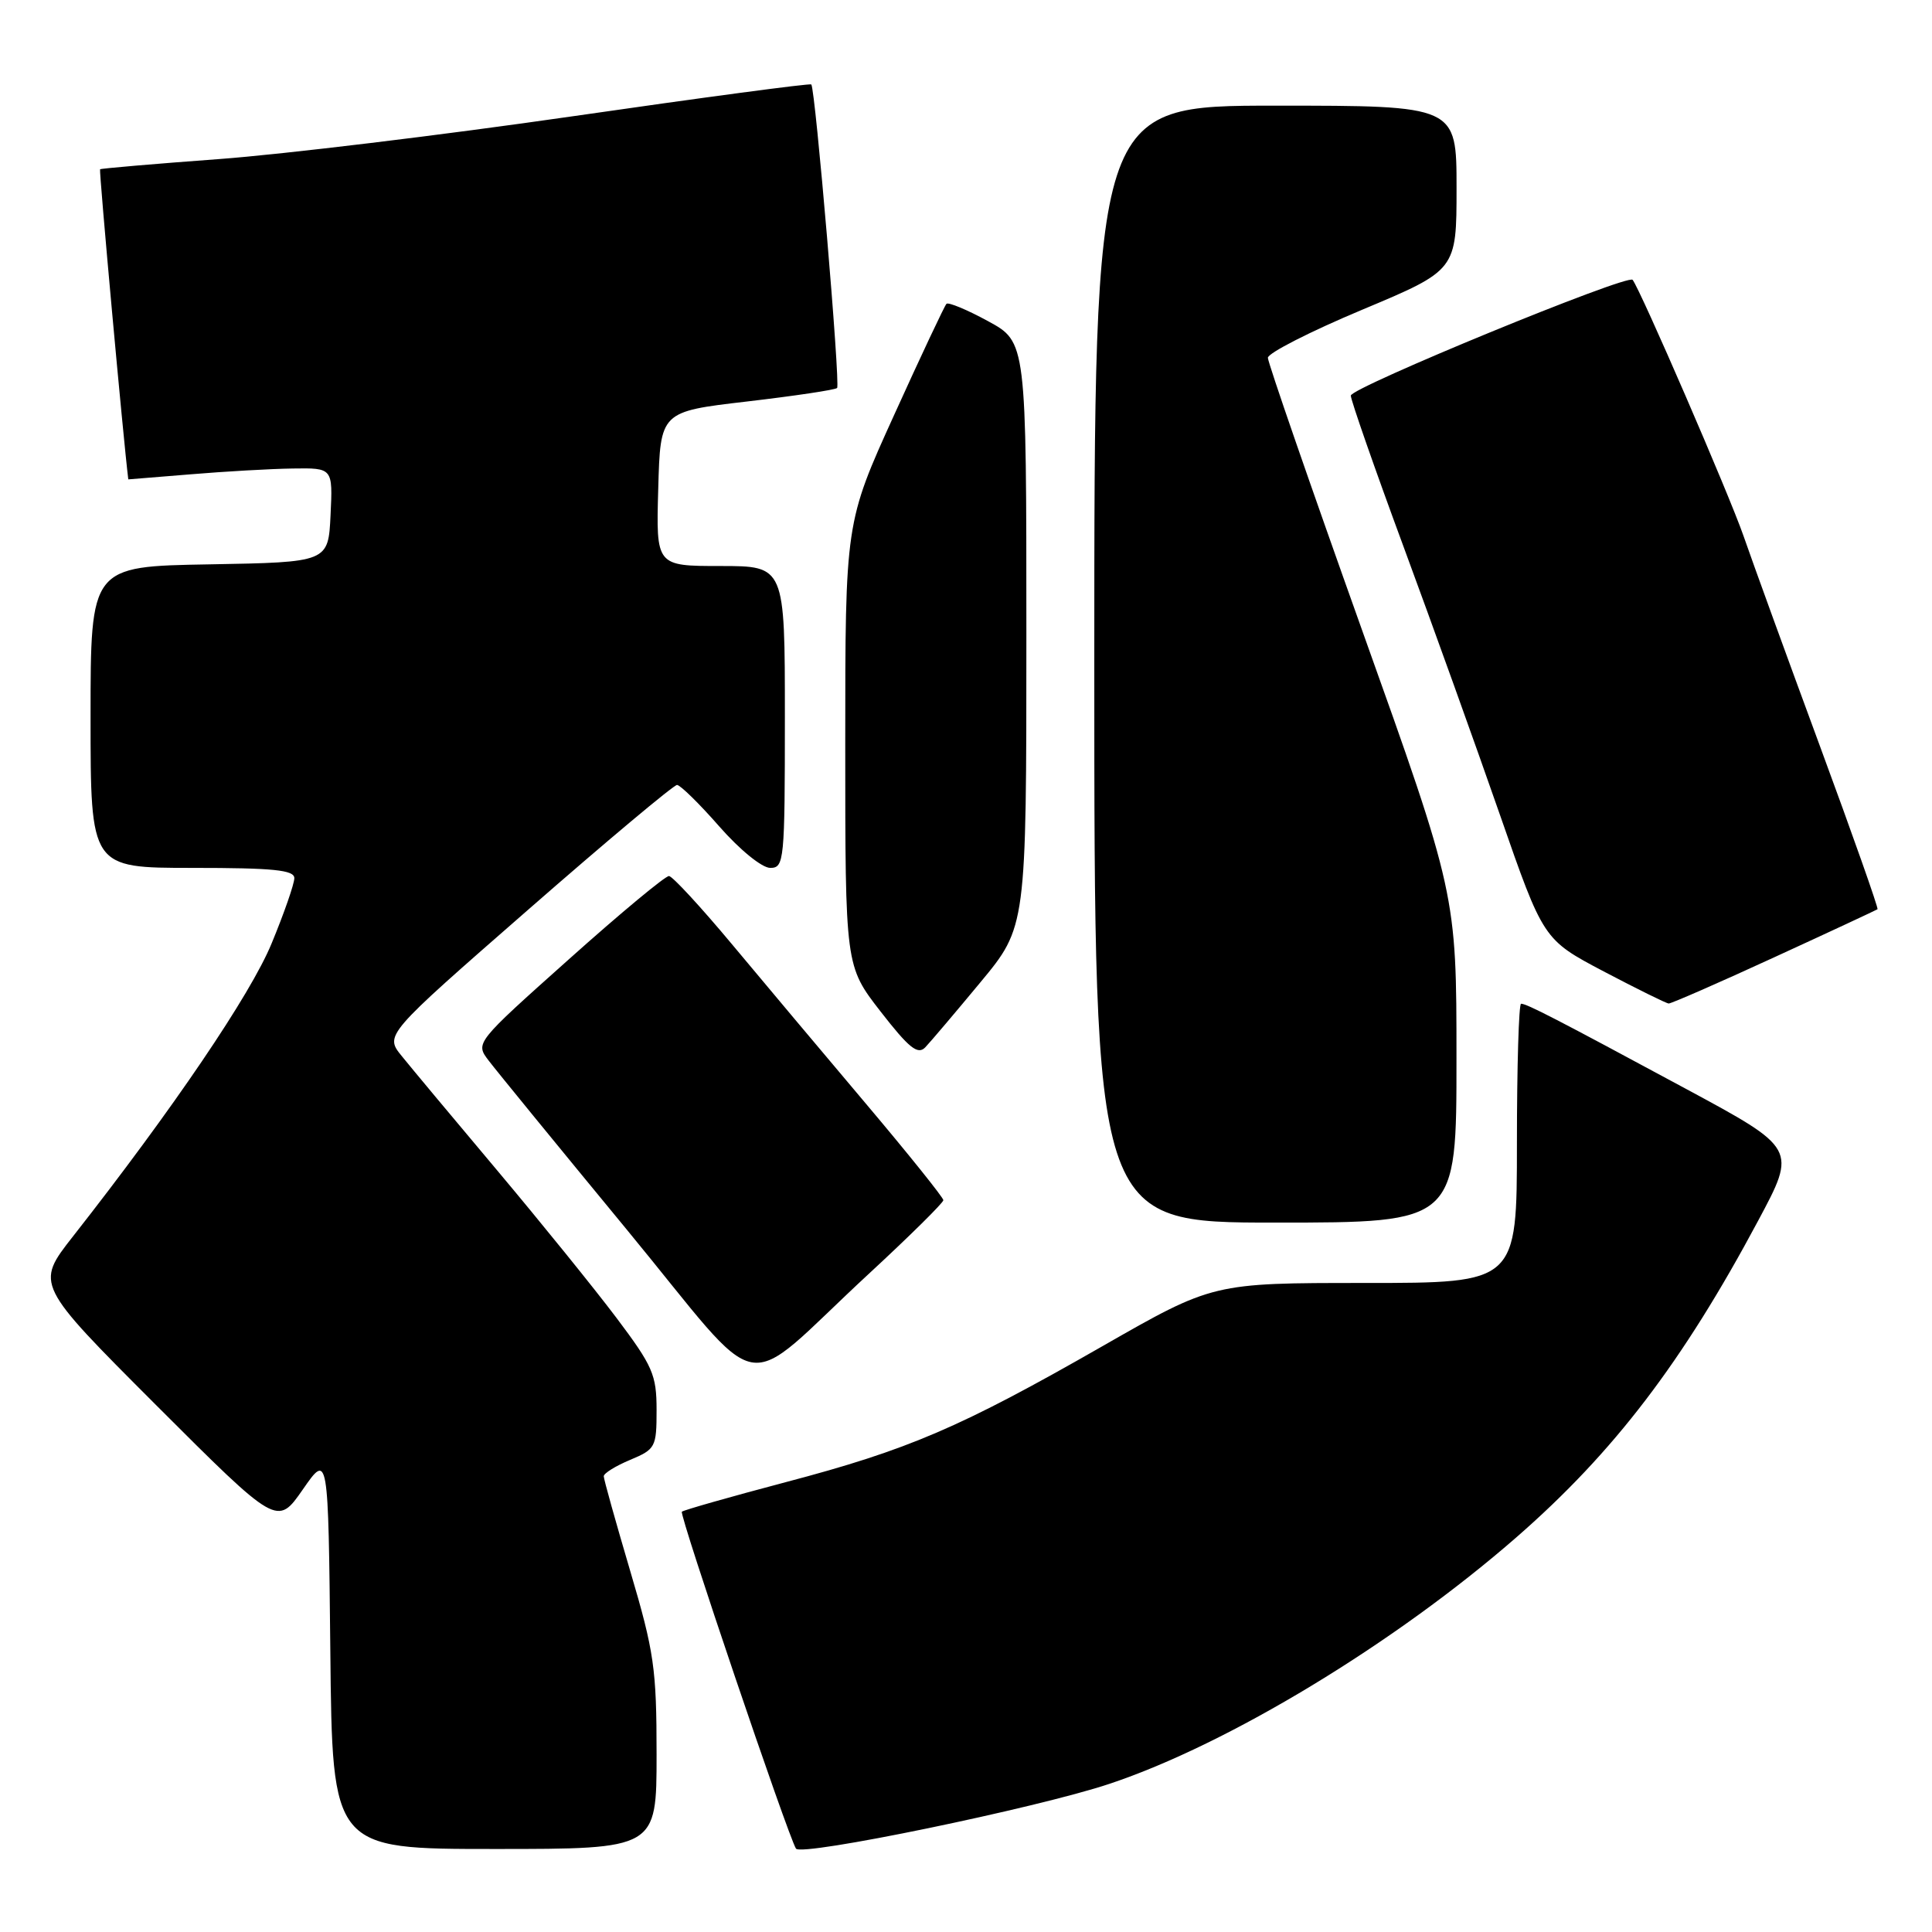 <?xml version="1.0" encoding="UTF-8" standalone="no"?>
<!DOCTYPE svg PUBLIC "-//W3C//DTD SVG 1.1//EN" "http://www.w3.org/Graphics/SVG/1.1/DTD/svg11.dtd" >
<svg xmlns="http://www.w3.org/2000/svg" xmlns:xlink="http://www.w3.org/1999/xlink" version="1.1" viewBox="0 0 256 256">
 <g >
 <path fill="currentColor"
d=" M 147.00 236.37 C 162.77 231.12 184.92 217.69 201.00 203.64 C 213.86 192.41 222.96 180.48 232.97 161.74 C 238.08 152.19 238.08 152.19 223.29 144.22 C 206.15 134.98 202.31 133.00 201.55 133.00 C 201.25 133.00 201.00 141.32 201.00 151.50 C 201.00 170.00 201.00 170.00 180.86 170.00 C 160.72 170.00 160.72 170.00 146.11 178.36 C 127.28 189.14 120.37 192.11 104.09 196.40 C 96.75 198.34 90.57 200.10 90.35 200.31 C 89.98 200.68 104.38 243.18 105.47 244.95 C 106.14 246.03 137.40 239.58 147.00 236.37 Z  M 87.00 232.48 C 87.00 221.08 86.68 218.89 83.50 208.14 C 81.58 201.64 80.00 196.00 80.00 195.61 C 80.00 195.22 81.58 194.24 83.50 193.44 C 86.86 192.03 87.00 191.76 87.00 186.83 C 87.00 182.16 86.50 181.02 81.66 174.59 C 78.72 170.69 71.63 161.93 65.91 155.12 C 60.18 148.31 54.48 141.48 53.24 139.94 C 50.97 137.15 50.97 137.15 69.94 120.58 C 80.37 111.46 89.27 104.01 89.71 104.01 C 90.14 104.02 92.67 106.49 95.31 109.51 C 98.04 112.62 100.97 115.00 102.06 115.00 C 103.91 115.00 104.00 114.12 104.00 95.00 C 104.00 75.00 104.00 75.00 95.47 75.00 C 86.93 75.00 86.93 75.00 87.22 64.77 C 87.50 54.54 87.50 54.54 98.99 53.20 C 105.30 52.46 110.68 51.66 110.92 51.41 C 111.37 50.96 108.04 11.78 107.50 11.19 C 107.34 11.02 93.10 12.92 75.86 15.41 C 58.61 17.90 37.53 20.45 29.00 21.08 C 20.47 21.71 13.39 22.32 13.26 22.43 C 13.10 22.58 16.33 58.12 17.00 63.52 C 17.00 63.52 20.71 63.22 25.25 62.85 C 29.79 62.47 35.88 62.12 38.80 62.08 C 44.10 62.00 44.10 62.00 43.80 68.25 C 43.50 74.50 43.50 74.50 27.75 74.78 C 12.00 75.05 12.00 75.05 12.00 95.03 C 12.00 115.00 12.00 115.00 25.50 115.00 C 36.23 115.00 39.00 115.28 39.00 116.36 C 39.00 117.11 37.65 121.00 35.99 125.01 C 33.21 131.77 22.91 146.96 9.66 163.84 C 4.69 170.18 4.69 170.18 20.71 186.21 C 36.74 202.23 36.74 202.23 40.12 197.37 C 43.50 192.50 43.50 192.50 43.77 218.75 C 44.03 245.00 44.03 245.00 65.52 245.00 C 87.00 245.00 87.00 245.00 87.00 232.48 Z  M 115.13 168.78 C 120.56 163.76 125.00 159.37 125.00 159.03 C 125.00 158.69 120.39 152.94 114.75 146.26 C 109.11 139.58 101.12 130.07 97.00 125.13 C 92.88 120.19 89.12 116.12 88.65 116.08 C 88.19 116.03 82.22 120.99 75.39 127.10 C 62.97 138.19 62.97 138.19 64.74 140.52 C 65.71 141.80 73.91 151.84 82.97 162.83 C 101.91 185.81 97.58 185.01 115.13 168.78 Z  M 192.99 140.25 C 192.99 118.50 192.99 118.50 180.49 83.52 C 173.62 64.28 168.00 48.03 168.00 47.41 C 168.00 46.79 173.62 43.92 180.50 41.04 C 193.00 35.80 193.00 35.80 193.00 24.90 C 193.00 14.00 193.00 14.00 169.00 14.00 C 145.00 14.00 145.00 14.00 145.00 88.00 C 145.00 162.00 145.00 162.00 169.00 162.00 C 193.00 162.00 193.00 162.00 192.99 140.25 Z  M 129.91 130.16 C 136.00 122.82 136.00 122.82 136.00 84.07 C 136.00 45.32 136.00 45.32 130.93 42.56 C 128.15 41.04 125.66 40.01 125.41 40.26 C 125.16 40.51 122.04 47.13 118.48 54.98 C 112.00 69.24 112.00 69.24 112.00 98.62 C 112.00 128.00 112.00 128.00 116.68 134.03 C 120.44 138.87 121.61 139.81 122.60 138.78 C 123.27 138.08 126.56 134.20 129.91 130.16 Z  M 235.11 126.84 C 242.48 123.46 248.62 120.59 248.78 120.48 C 248.93 120.37 245.50 110.65 241.16 98.89 C 236.82 87.13 232.26 74.58 231.02 71.00 C 229.12 65.52 217.37 38.39 216.33 37.08 C 215.69 36.27 179.00 51.35 178.99 52.42 C 178.99 53.02 182.14 62.05 186.00 72.50 C 189.86 82.95 195.60 98.92 198.76 108.00 C 204.50 124.50 204.50 124.50 212.50 128.72 C 216.90 131.03 220.78 132.95 221.11 132.97 C 221.45 132.98 227.75 130.23 235.11 126.84 Z "/>
</g>
</svg>